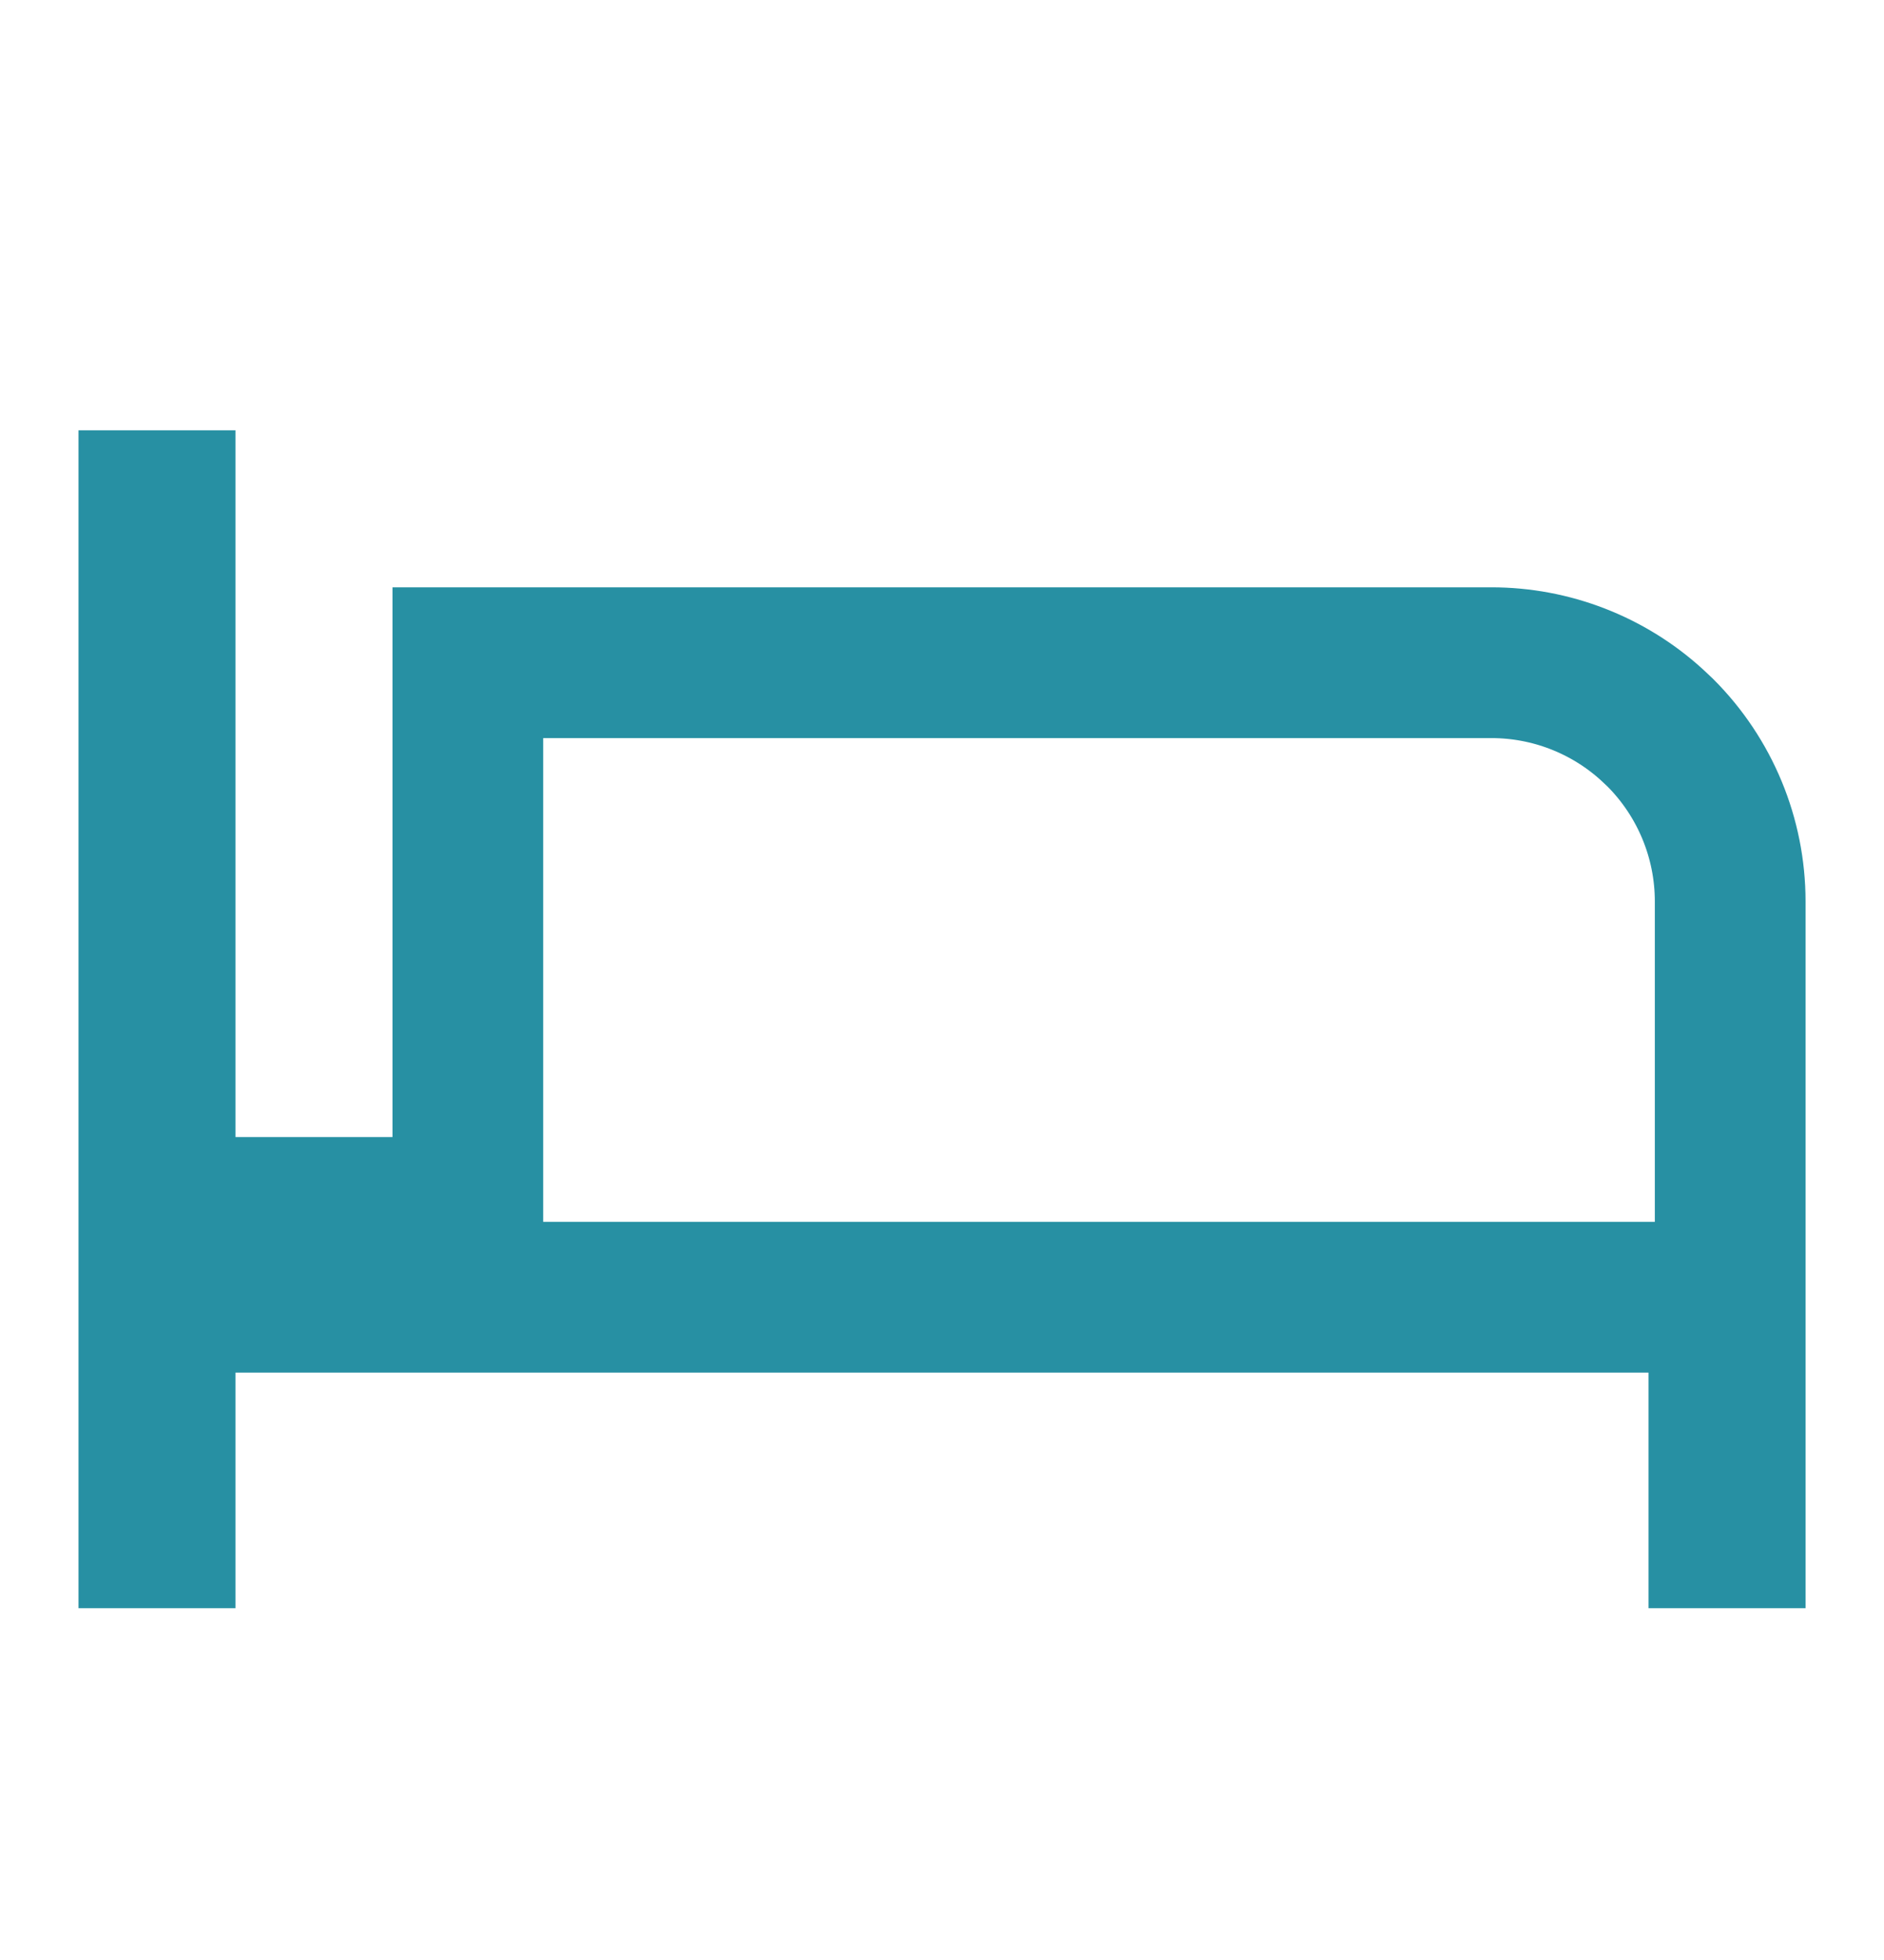 <svg width="25" height="26" viewBox="0 0 25 26" fill="none" xmlns="http://www.w3.org/2000/svg">
<path d="M2.125 6.708V16.083H6.208V8.791H19.791C20.579 8.791 21.336 9.085 21.916 9.611L22.031 9.719C22.625 10.313 22.959 11.118 22.959 11.958V20.333H22.875V17.208H2.125V20.333H2.042V6.708H2.125Z" stroke="#2790A3" stroke-width="2"/>
</svg>
